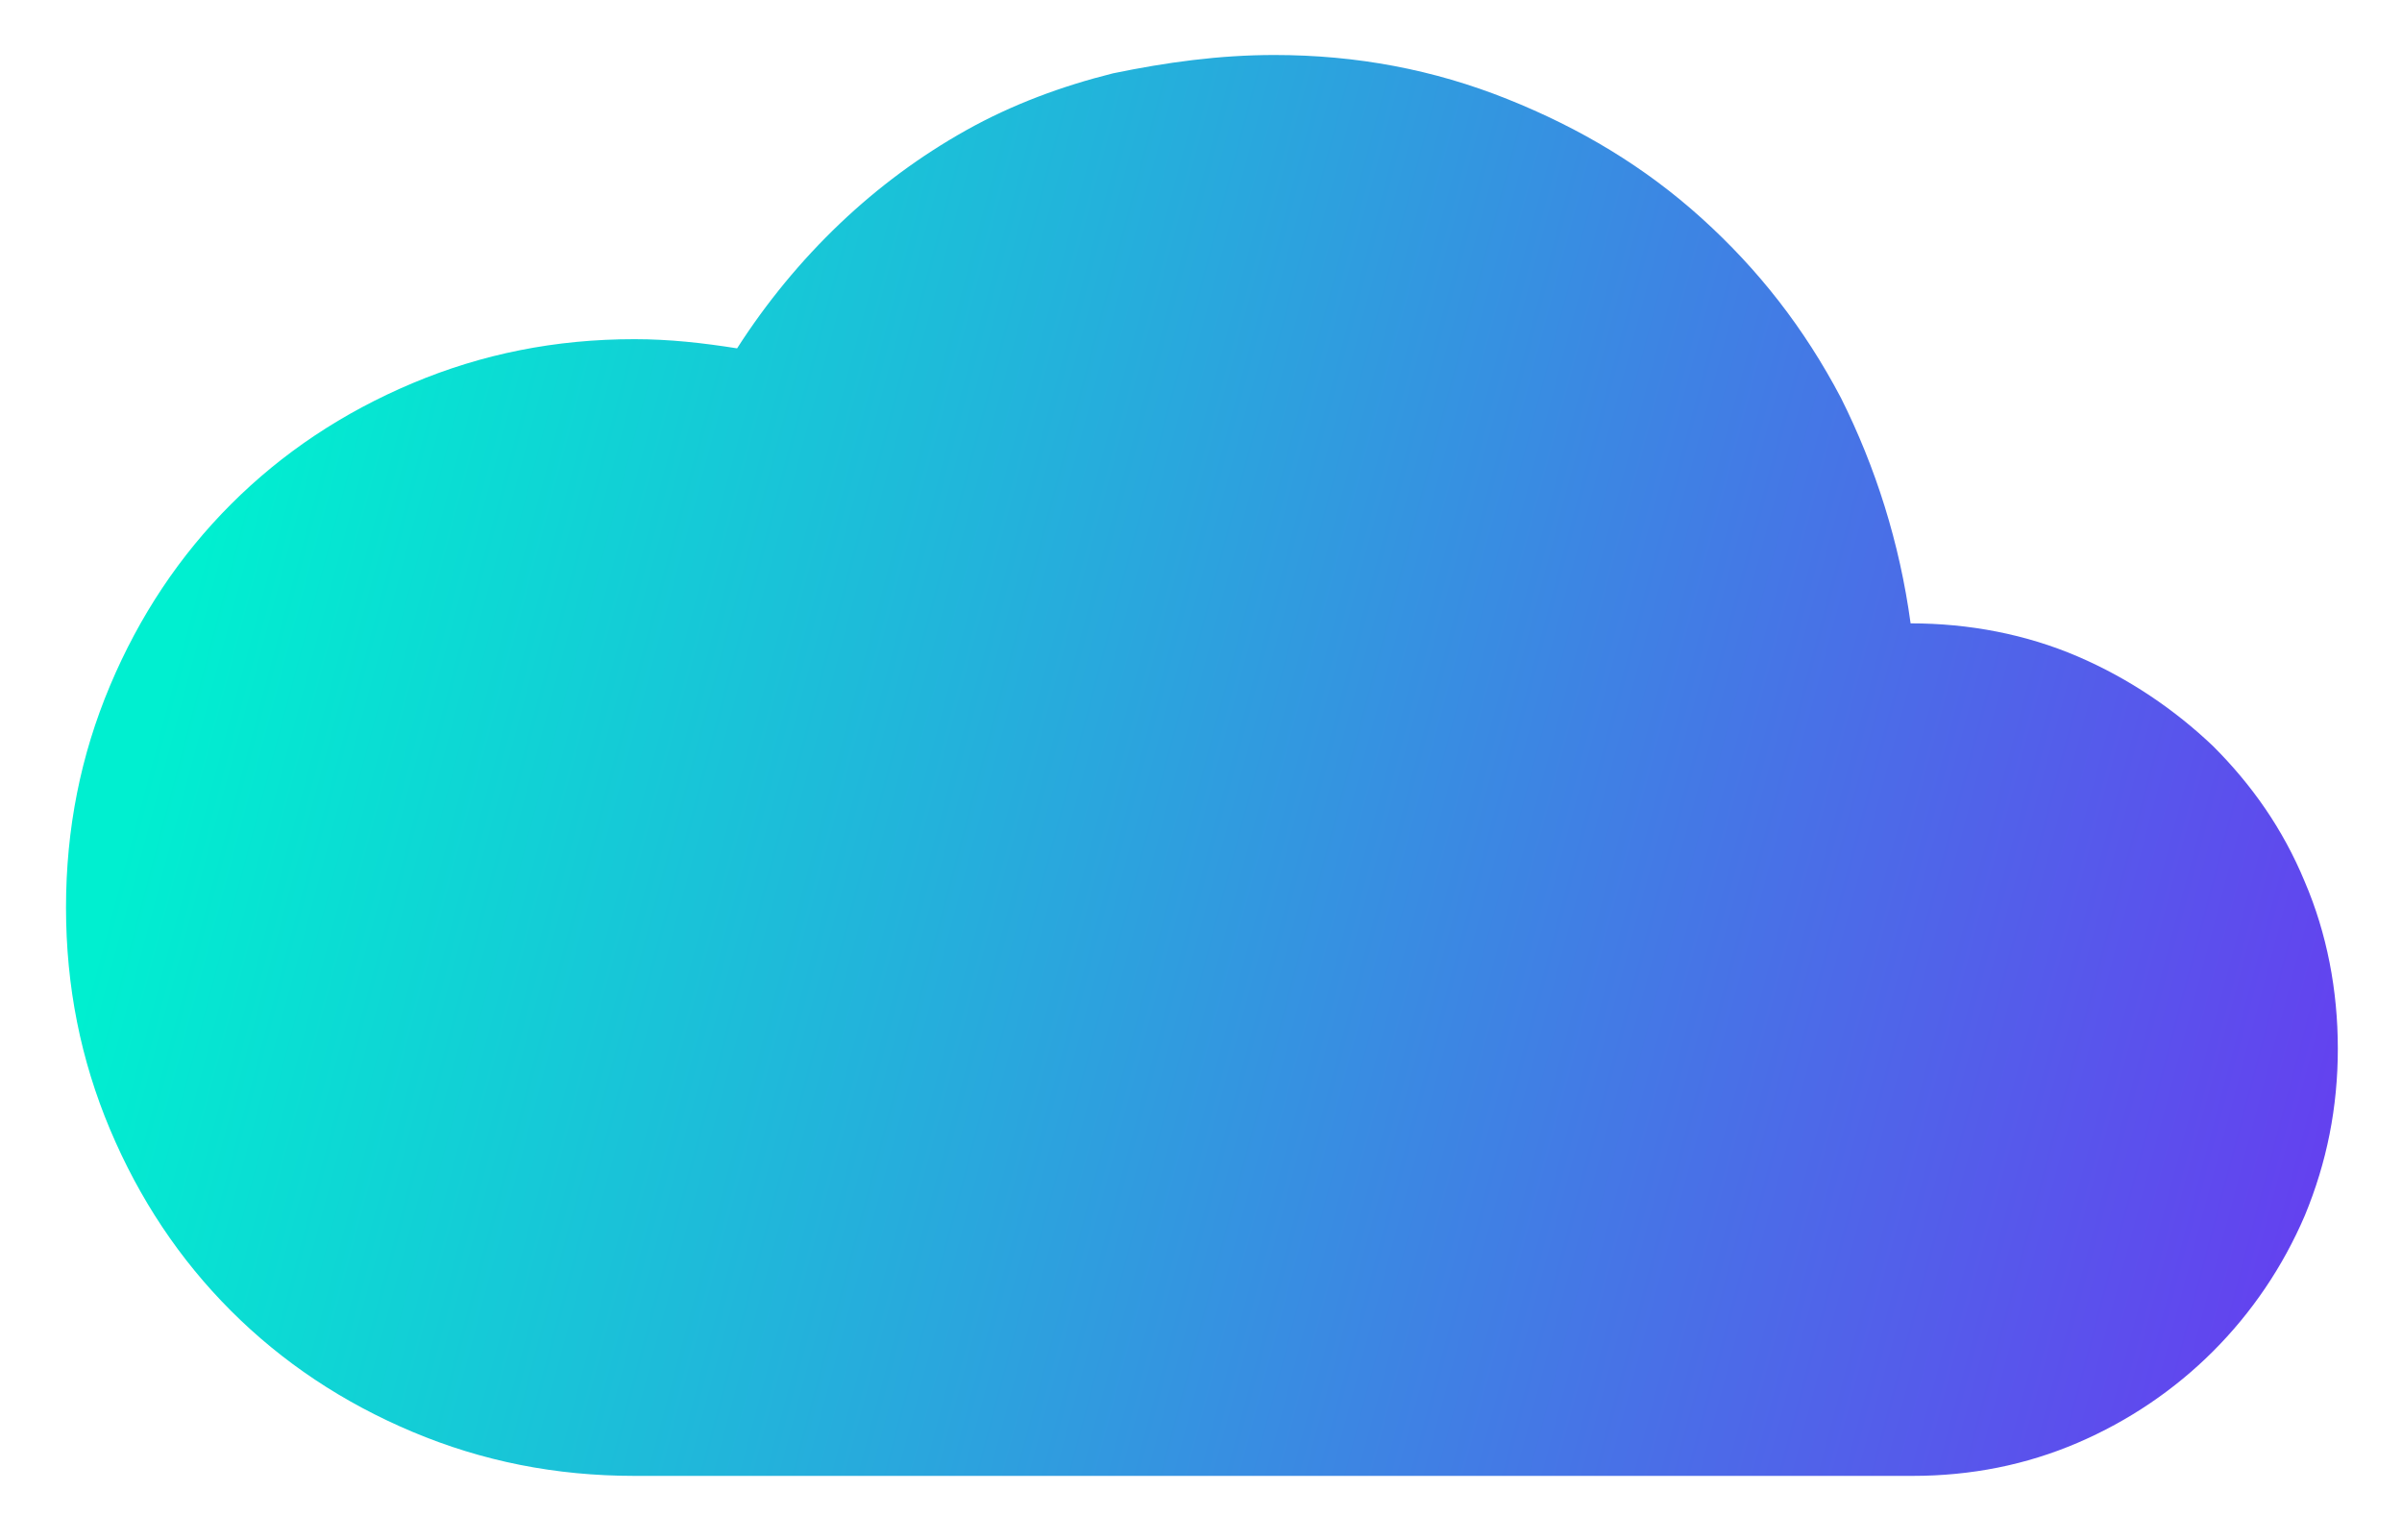 <?xml version="1.0" encoding="utf-8"?>
<!-- Generator: Adobe Illustrator 22.0.1, SVG Export Plug-In . SVG Version: 6.00 Build 0)  -->
<svg version="1.1" id="Layer_1" xmlns="http://www.w3.org/2000/svg" xmlns:xlink="http://www.w3.org/1999/xlink" x="0px" y="0px"
	 width="131px" height="84px" viewBox="0 0 131 84" style="enable-background:new 0 0 131 84;" xml:space="preserve">
<style type="text/css">
	.st0{fill:#FFFFFF;stroke:url(#SVGID_1_);stroke-width:4;stroke-miterlimit:10;}
	.st1{fill:#FFFFFF;stroke:url(#SVGID_2_);stroke-width:4;stroke-miterlimit:10;}
	.st2{fill:url(#SVGID_3_);}
</style>
<g>
	<linearGradient id="SVGID_1_" gradientUnits="userSpaceOnUse" x1="10.852" y1="30.735" x2="130.106" y2="62.432">
		<stop  offset="0" style="stop-color:#00EFD0"/>
		<stop  offset="1" style="stop-color:#663DF0"/>
	</linearGradient>
	<path style="fill:url(#SVGID_1_);" d="M104.2,34c3.2,0,6.3,0.6,9.1,1.8s5.3,2.9,7.4,4.9c2.1,2.1,3.8,4.5,5,7.4
		c1.2,2.8,1.8,5.9,1.8,9.1c0,3.2-0.6,6.2-1.8,9.1c-1.2,2.8-2.9,5.3-5,7.4s-4.6,3.8-7.4,5c-2.8,1.2-5.8,1.8-9,1.8H34.6
		c-4.3,0-8.3-0.8-12.1-2.4c-3.8-1.6-7.1-3.8-9.9-6.6c-2.8-2.8-5-6.1-6.6-9.9c-1.6-3.8-2.4-7.8-2.4-12.1c0-4.3,0.8-8.3,2.4-12.1
		c1.6-3.8,3.8-7.1,6.6-9.9c2.8-2.8,6.1-5,9.9-6.6c3.8-1.6,7.8-2.4,12.1-2.4c1.9,0,3.7,0.2,5.6,0.5c1.6-2.5,3.5-4.8,5.6-6.8
		s4.4-3.7,6.9-5.1c2.5-1.4,5.2-2.4,8-3.1C63.6,3.4,66.5,3,69.5,3c4.5,0,8.7,0.8,12.7,2.4c4,1.6,7.5,3.7,10.6,6.5
		c3.1,2.8,5.6,6,7.6,9.8C102.3,25.5,103.6,29.6,104.2,34z"/>
</g>
</svg>
